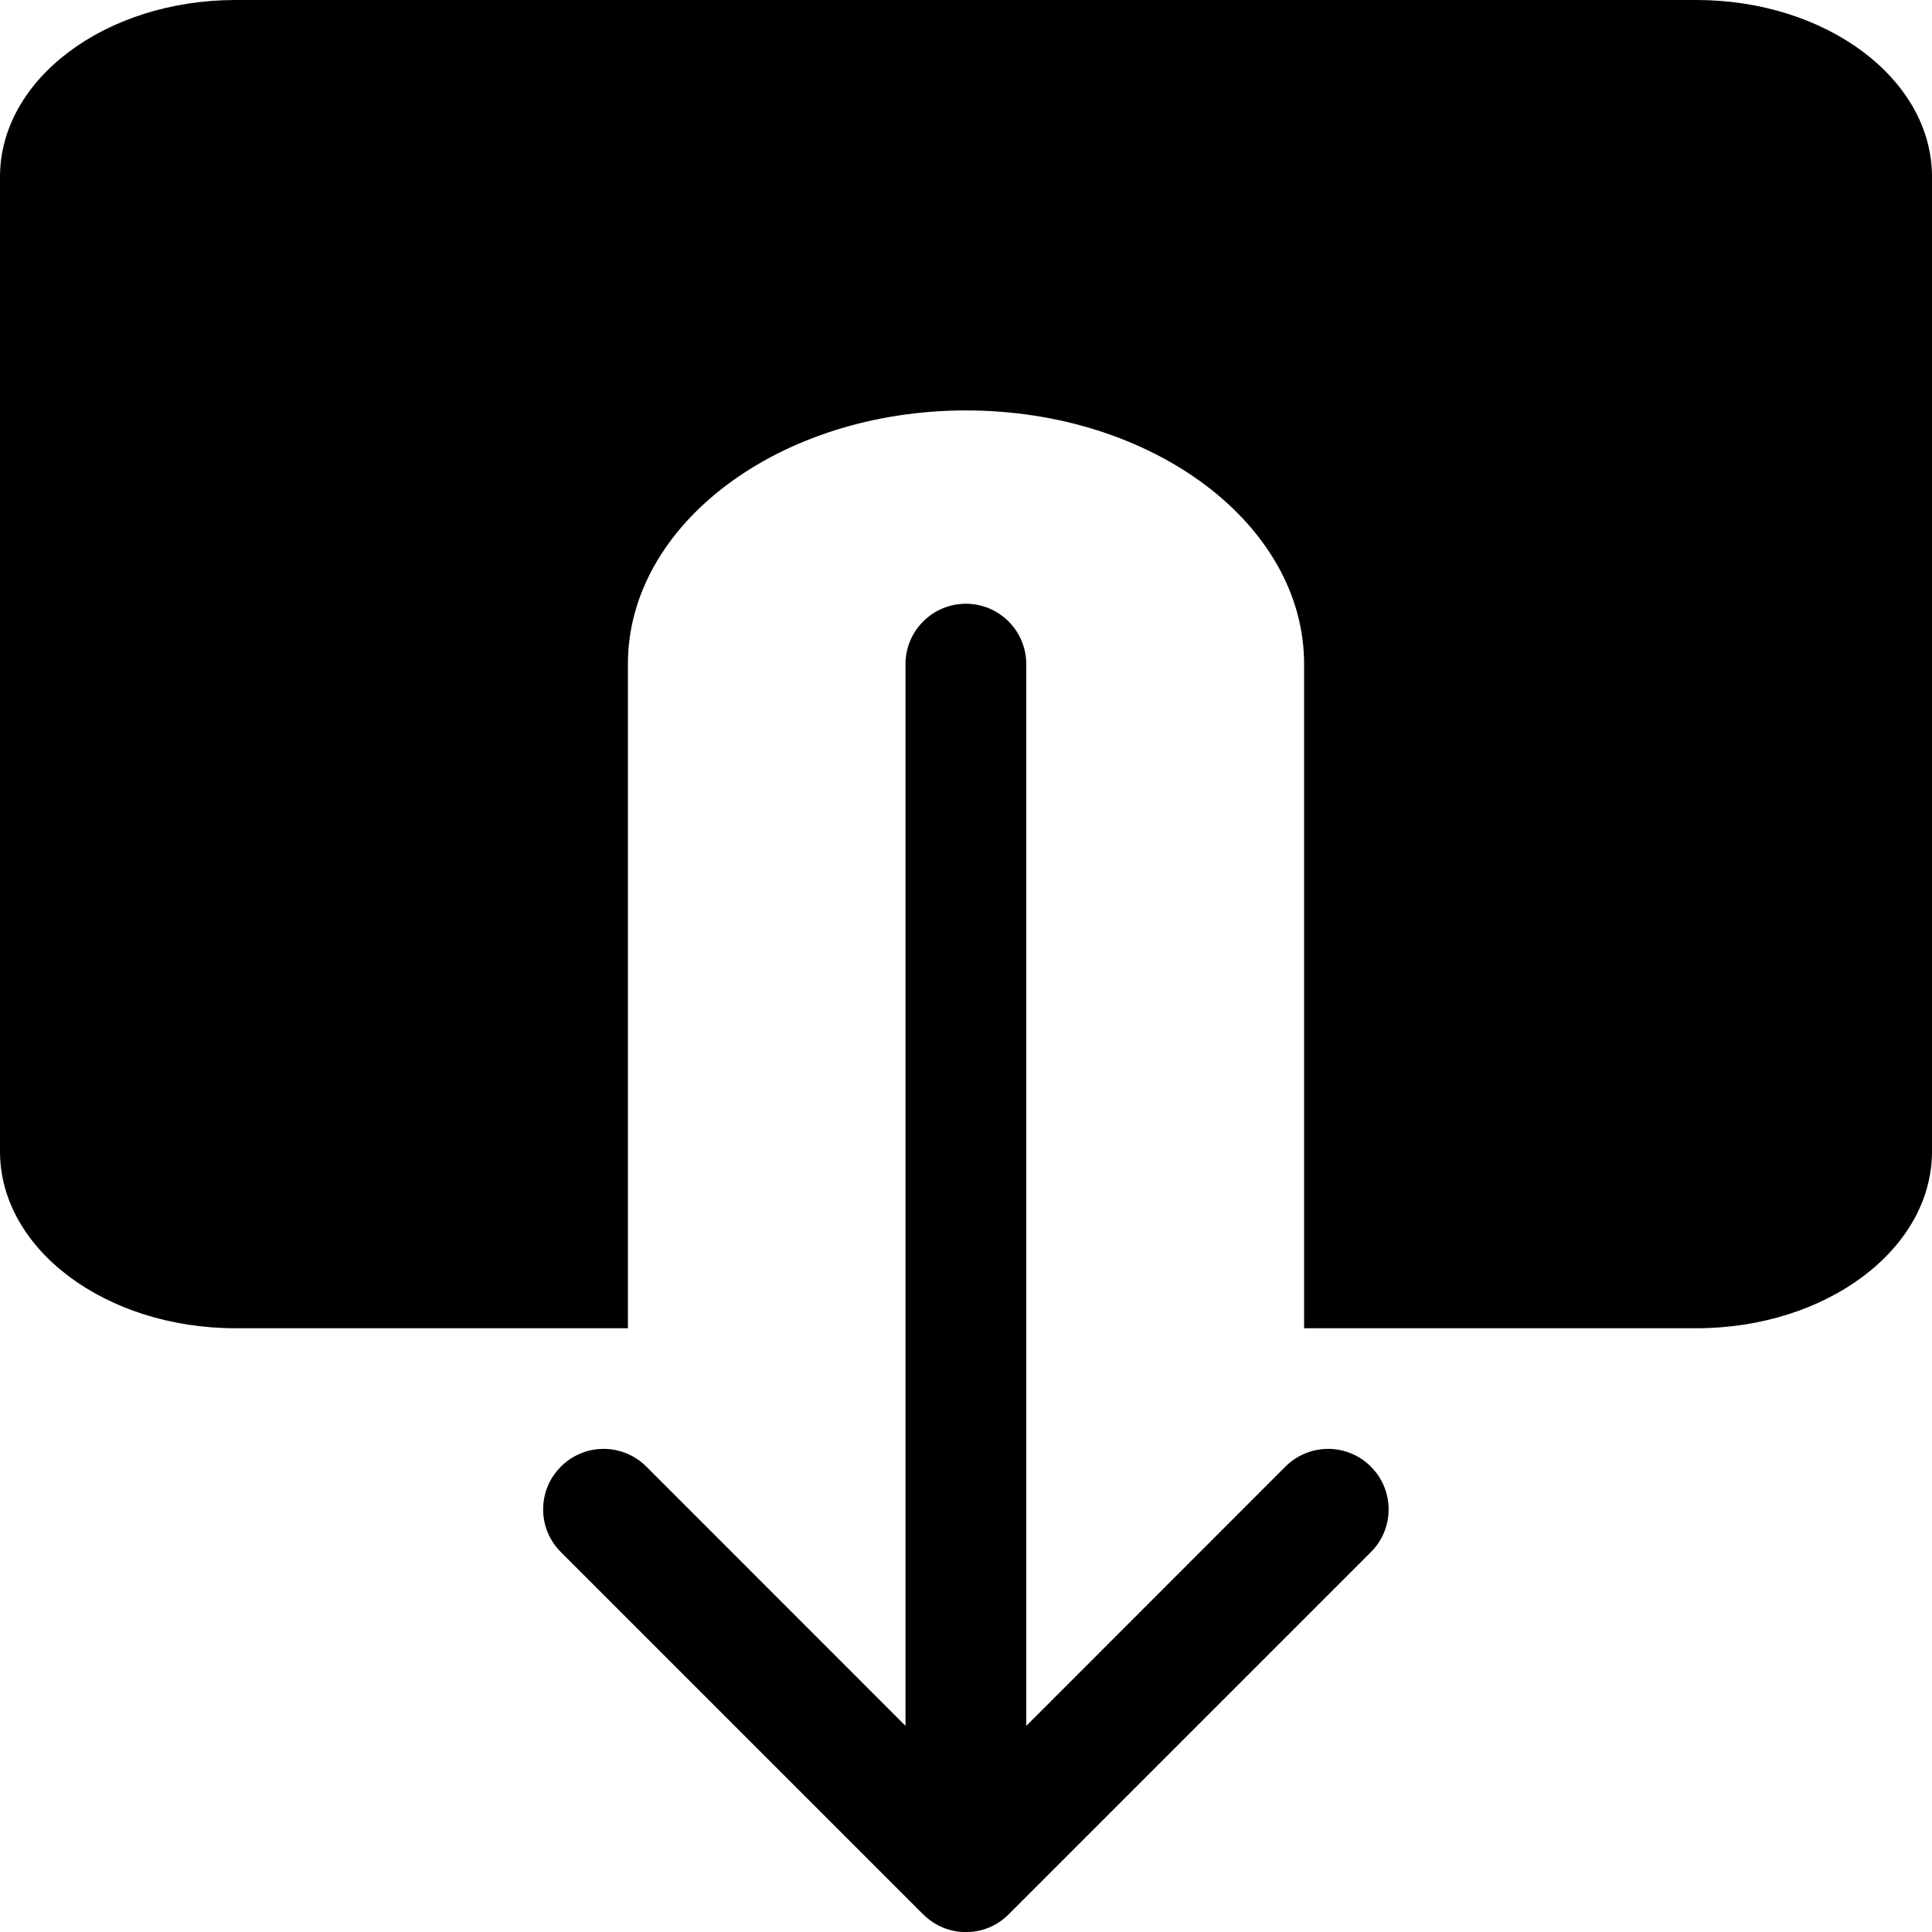 <?xml version="1.0" encoding="UTF-8"?>
<svg id="Layer_1" xmlns="http://www.w3.org/2000/svg" width="16" height="16" version="1.1" viewBox="0 0 16 16">
  <!-- Generator: Adobe Illustrator 29.3.1, SVG Export Plug-In . SVG Version: 2.1.0 Build 151)  -->
  <defs>
    <style>
      .st0 {
        fill-rule: evenodd;
      }
    </style>
  </defs>
  <path class="st0" d="M7.646,15.854c.195.196.512.196.707,0,0,0,0,0,0,0l3-3c.196-.196.196-.512,0-.708s-.512-.196-.708,0l-2.146,2.147V5.5c0-.276-.224-.5-.5-.5s-.5.224-.5.5v8.793l-2.146-2.147c-.196-.196-.512-.196-.708,0s-.196.512,0,.708l3,3Z"/>
  <path d="M14.048,0H1.952C.874,0,0,.655,0,1.464v8.072c0,.809.874,1.464,1.952,1.464h3.248v-5.501c0-1.158,1.256-2.1,2.8-2.1s2.8.942,2.8,2.1v5.501h3.248c1.078,0,1.952-.655,1.952-1.464V1.464c0-.809-.874-1.464-1.952-1.464Z"/>
</svg>